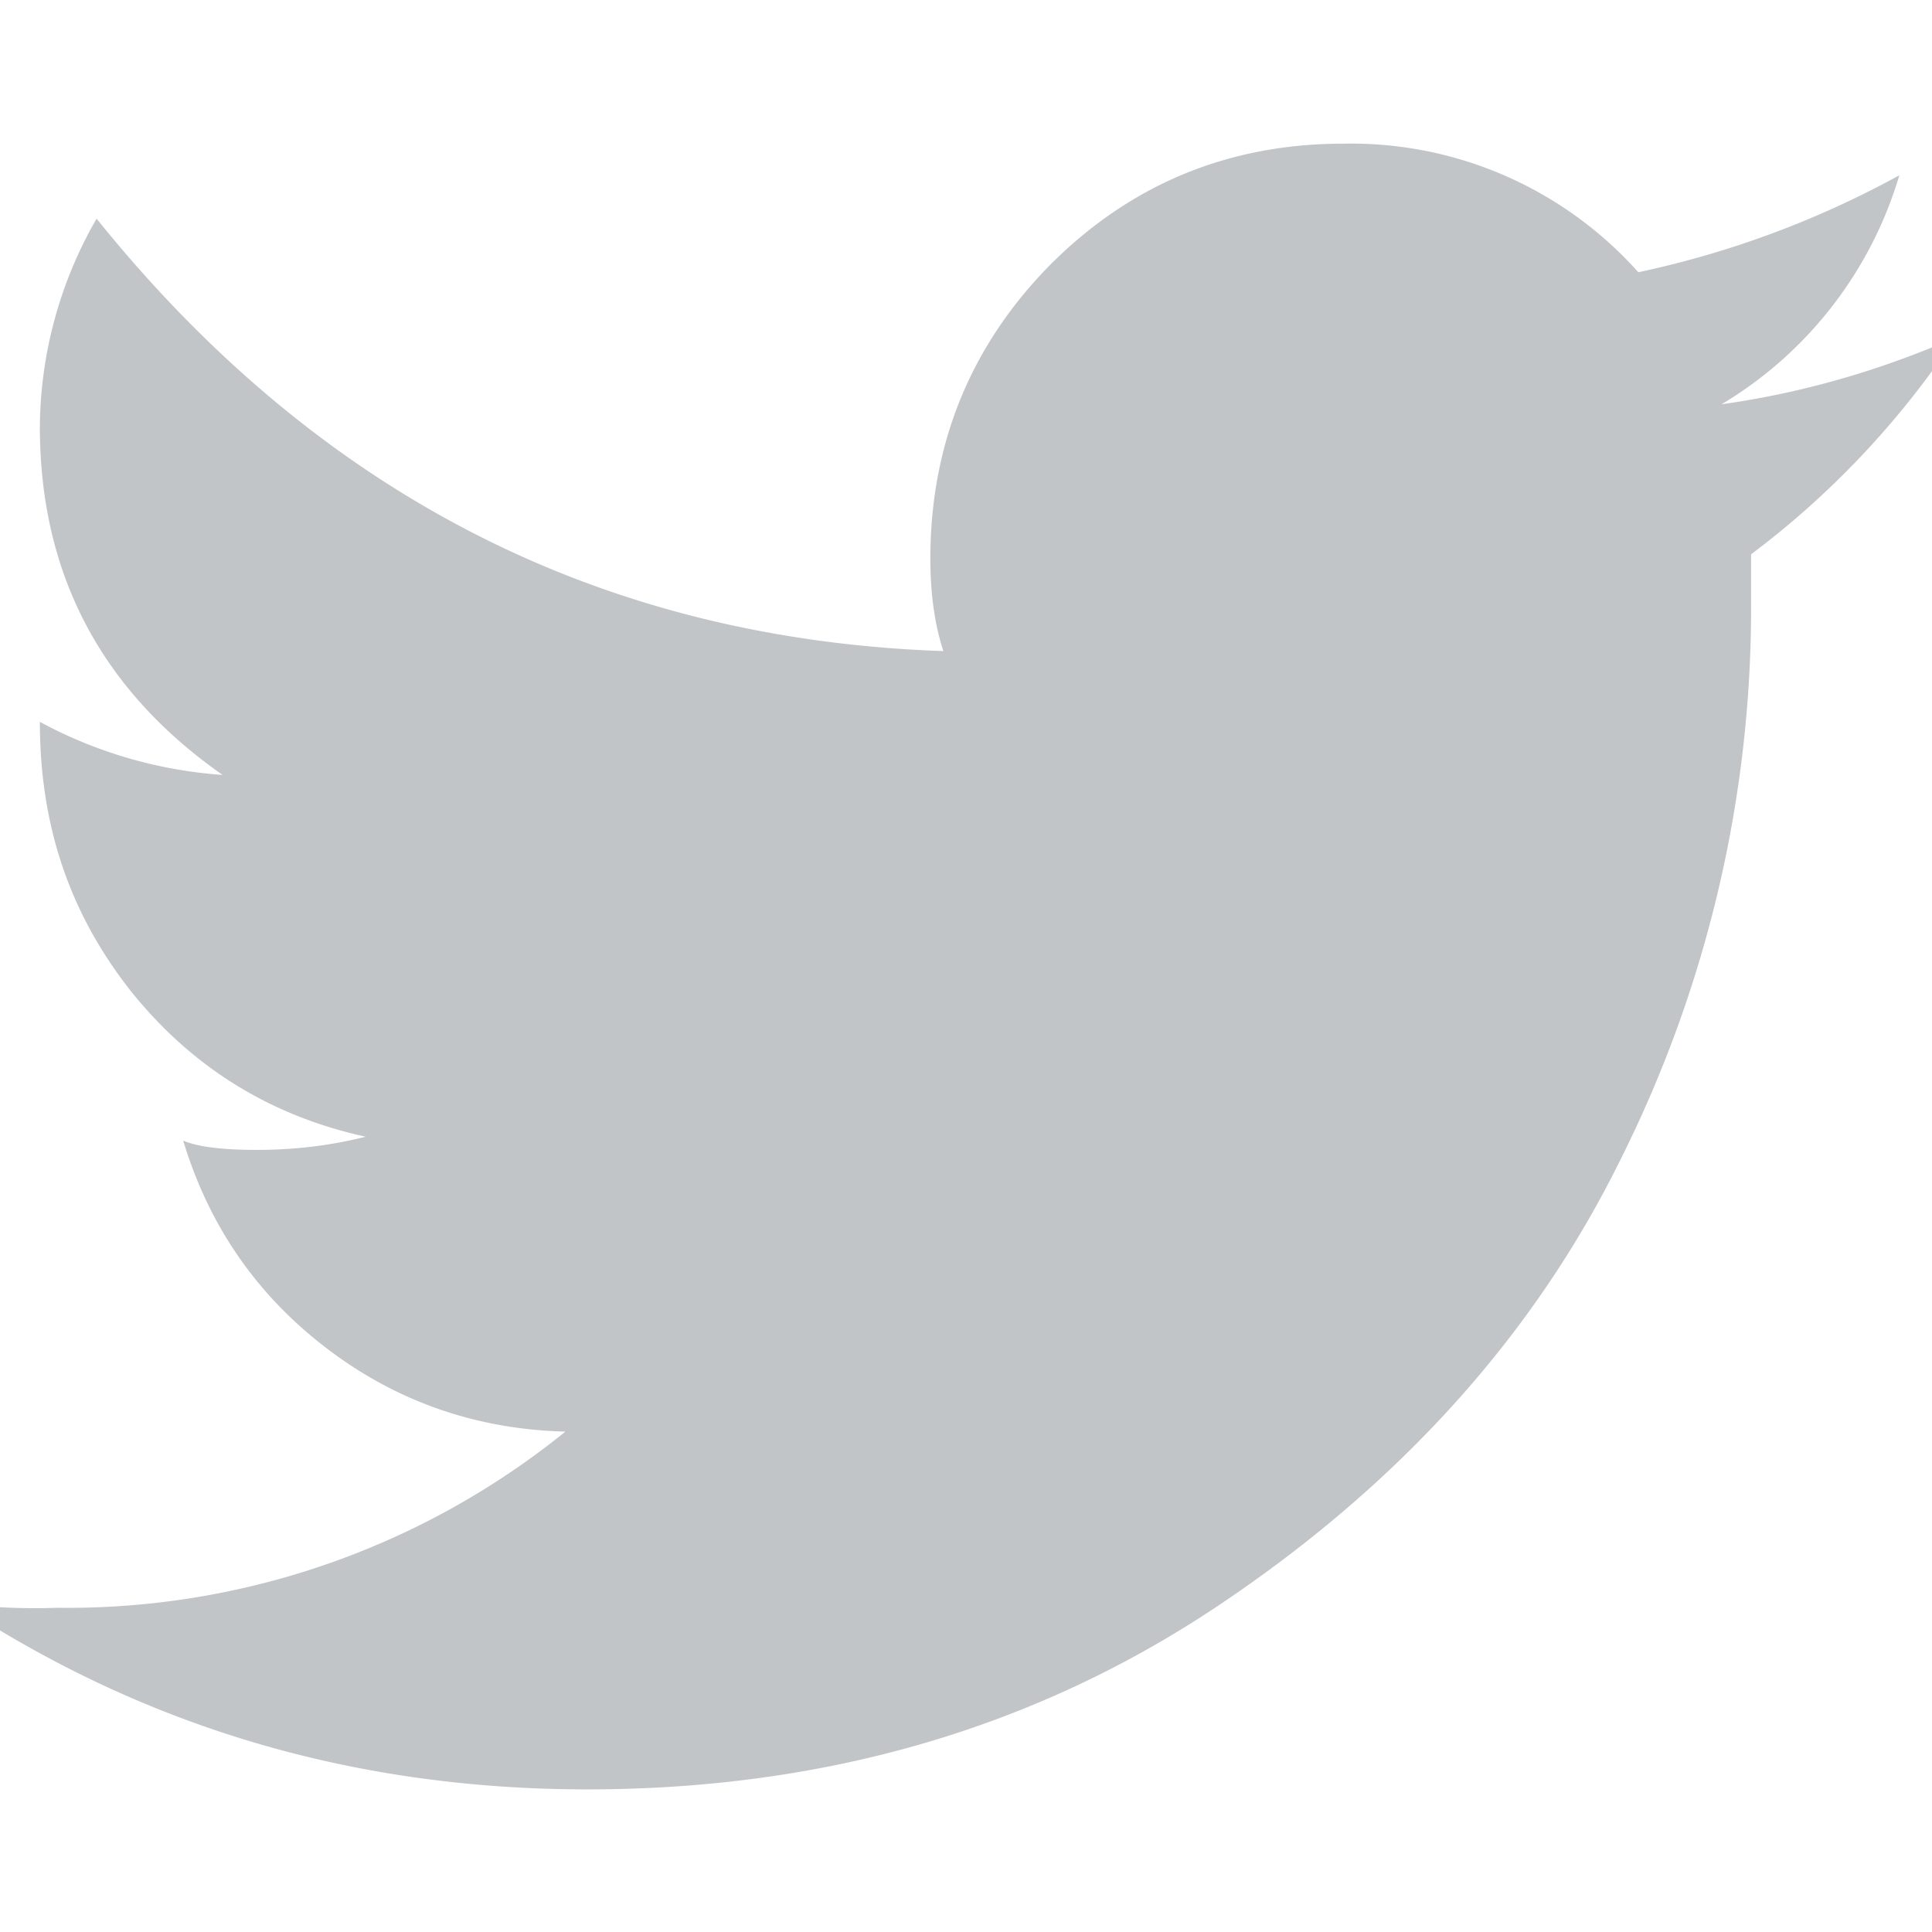 <svg xmlns="http://www.w3.org/2000/svg" width="11" height="11" viewBox="0 0 11 11"><g><g opacity=".53"><path fill="#8c9298" d="M9.8 2.303A2.27 2.27 0 0 0 10.814.998a5.44 5.44 0 0 1-1.486.552 2.192 2.192 0 0 0-1.68-.732c-.66 0-1.217.236-1.671.692-.452.46-.68 1.02-.68 1.672 0 .198.025.376.074.525C3.427 3.64 1.818 2.82.55 1.245A2.4 2.4 0 0 0 .227 2.43c0 .835.347 1.497 1.04 1.982a2.559 2.559 0 0 1-1.04-.302c0 .597.173 1.095.518 1.533.347.433.793.71 1.337.829-.197.05-.405.075-.619.075-.197 0-.337-.017-.42-.053.146.485.42.88.816 1.182.395.302.85.462 1.36.475A4.506 4.506 0 0 1 .327 9.154a3.73 3.73 0 0 1-.57-.024c1.072.707 2.266 1.058 3.587 1.058 1.352 0 2.546-.348 3.586-1.042 1.04-.694 1.807-1.547 2.3-2.551a7.007 7.007 0 0 0 .74-3.139v-.3a4.97 4.97 0 0 0 1.163-1.234c-.43.188-.874.316-1.333.38z"/></g></g></svg>